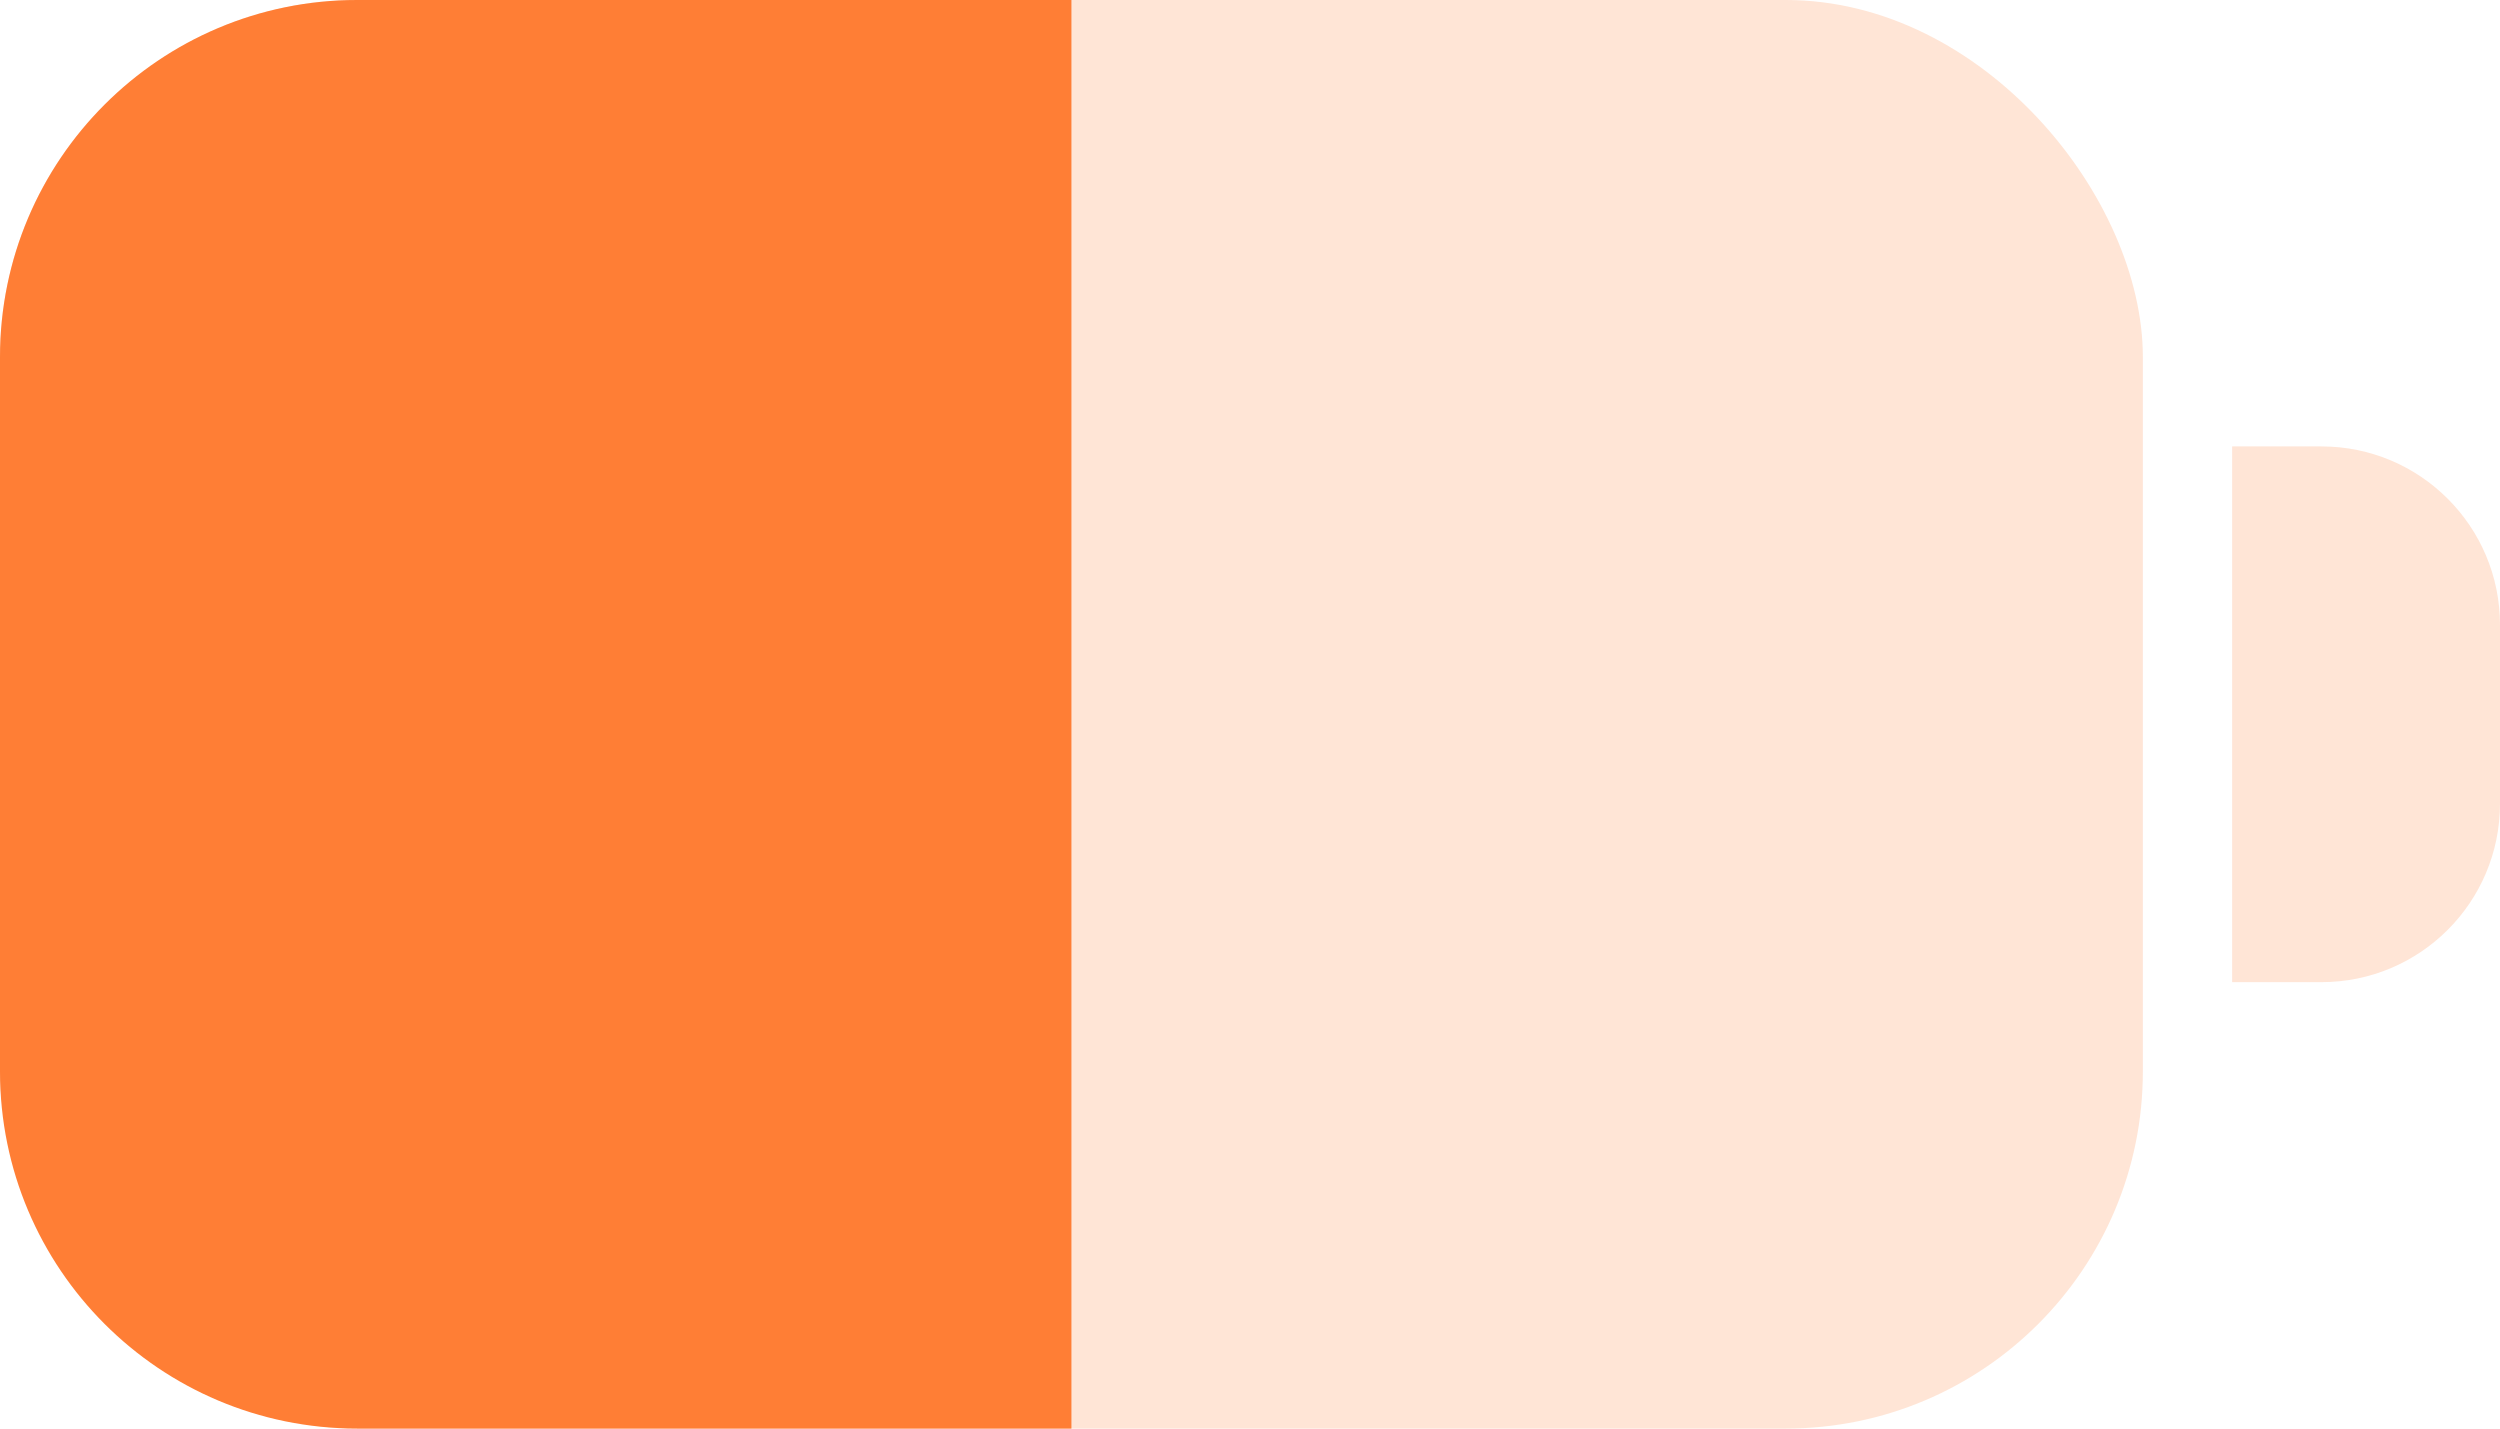 <svg width="28" height="16" viewBox="0 0 28 16" fill="none" xmlns="http://www.w3.org/2000/svg" xmlns:xlink="http://www.w3.org/1999/xlink">
	<desc>
			Created with Pixso.
	</desc>
	<defs/>
	<rect id="Frame 1948760251" rx="4" width="24" height="16" fill="#FF7E35" fill-opacity="0.2"/>
	<path id="Frame 1948760250" d="M4 0L12 0L12 16L4 16C1.791 16 0 14.209 0 12L0 4C0 1.791 1.791 0 4 0Z" fill="#FF7E35" fill-opacity="1" fill-rule="evenodd"/>
	<path id="Rectangle 6535" d="M25 5L26 5C27.105 5 28 5.895 28 7L28 9C28 10.105 27.105 11 26 11L25 11L25 5Z" fill="#FF7E35" fill-opacity="0.2" fill-rule="evenodd"/>
</svg>
